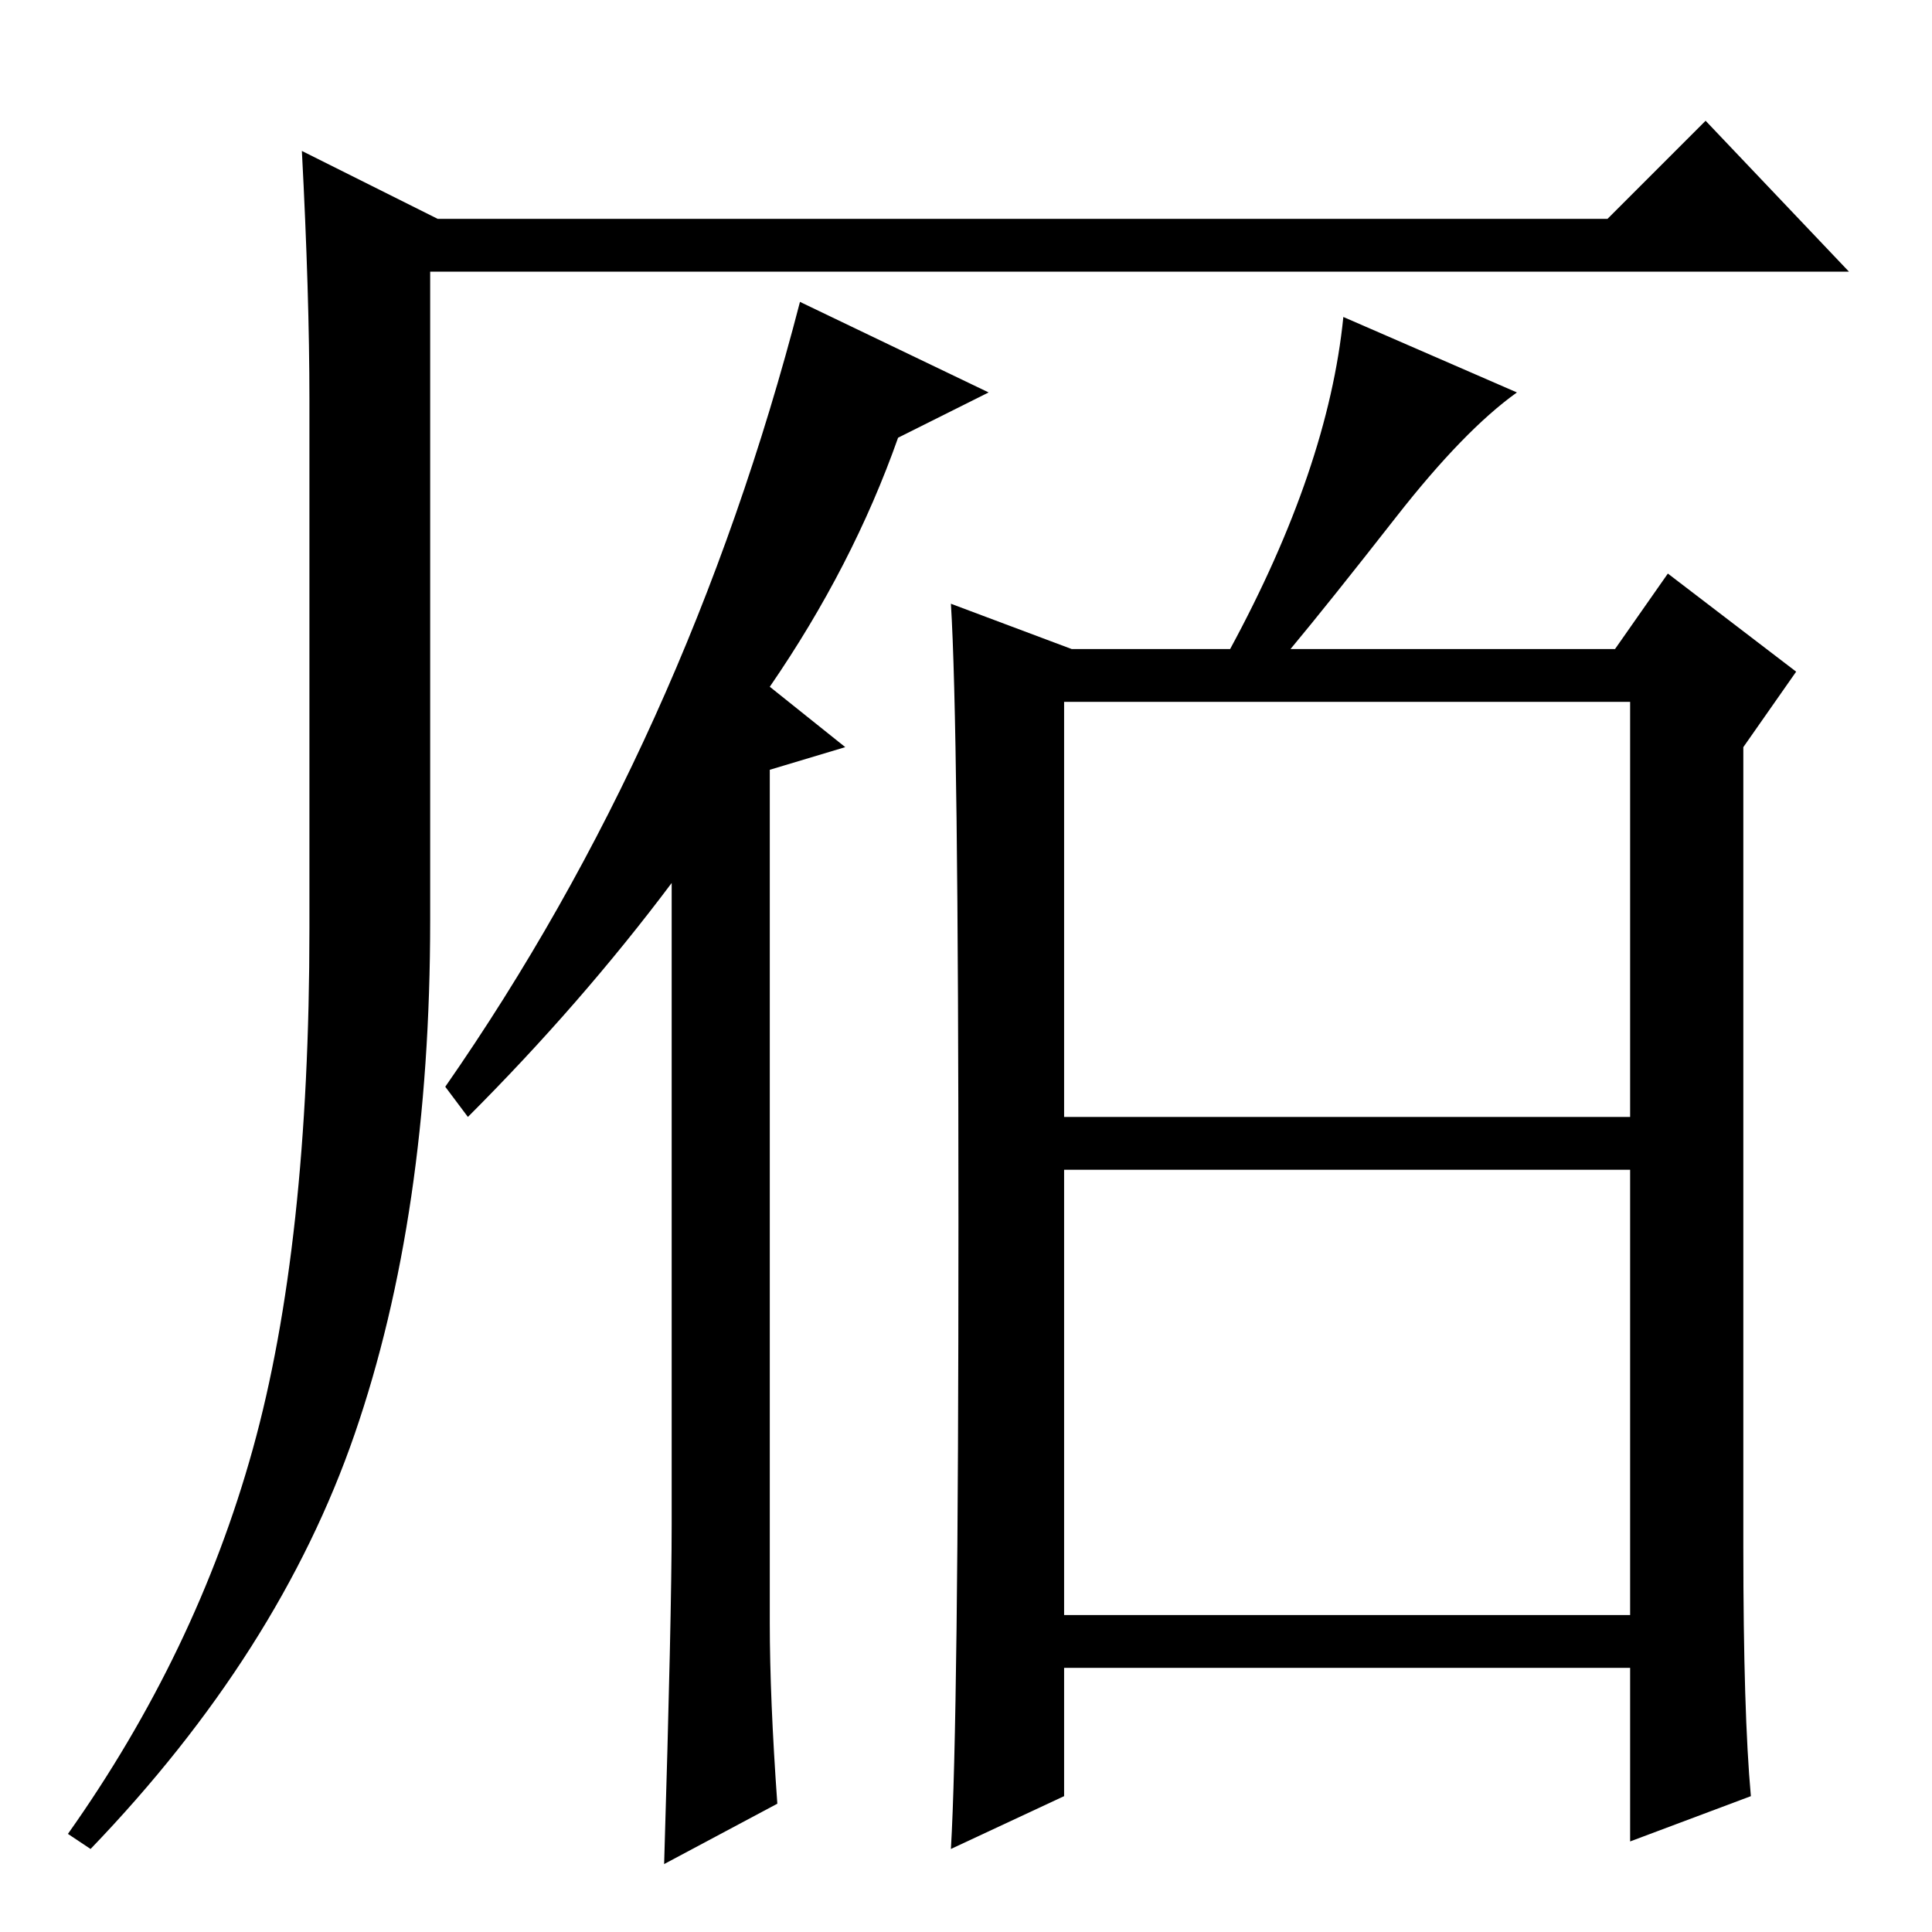 <?xml version="1.0" standalone="no"?>
<!DOCTYPE svg PUBLIC "-//W3C//DTD SVG 1.1//EN" "http://www.w3.org/Graphics/SVG/1.1/DTD/svg11.dtd" >
<svg xmlns="http://www.w3.org/2000/svg" xmlns:xlink="http://www.w3.org/1999/xlink" version="1.1" viewBox="0 -36 256 256">
  <g transform="matrix(1 0 0 -1 0 220)">
   <path fill="currentColor"
d="M40 236l18 -9h155l13 13l19 -20h-188v-86q0 -39 -10 -68t-35 -55l-3 2q17 24 24.5 51t7.5 69v70q0 14 -1 33zM102 41q0 -10 1 -24l-15 -8q1 33 1 45v85q-12 -16 -27 -31l-3 4q32 46 47 104l25 -12l-12 -6q-6 -17 -17 -33l10 -8l-10 -3v-113zM141 42h75v59h-75v-59z
M231 51q0 -22 1 -33l-16 -6v23h-75v-17l-15 -7q1 17 1 83t-1 82l16 -6h21q13 24 15 44l23 -10q-7 -5 -16 -16.5t-14 -17.5h43l7 10l17 -13l-7 -10v-106zM141 108h75v55h-75v-55z" />
  </g>

</svg>
